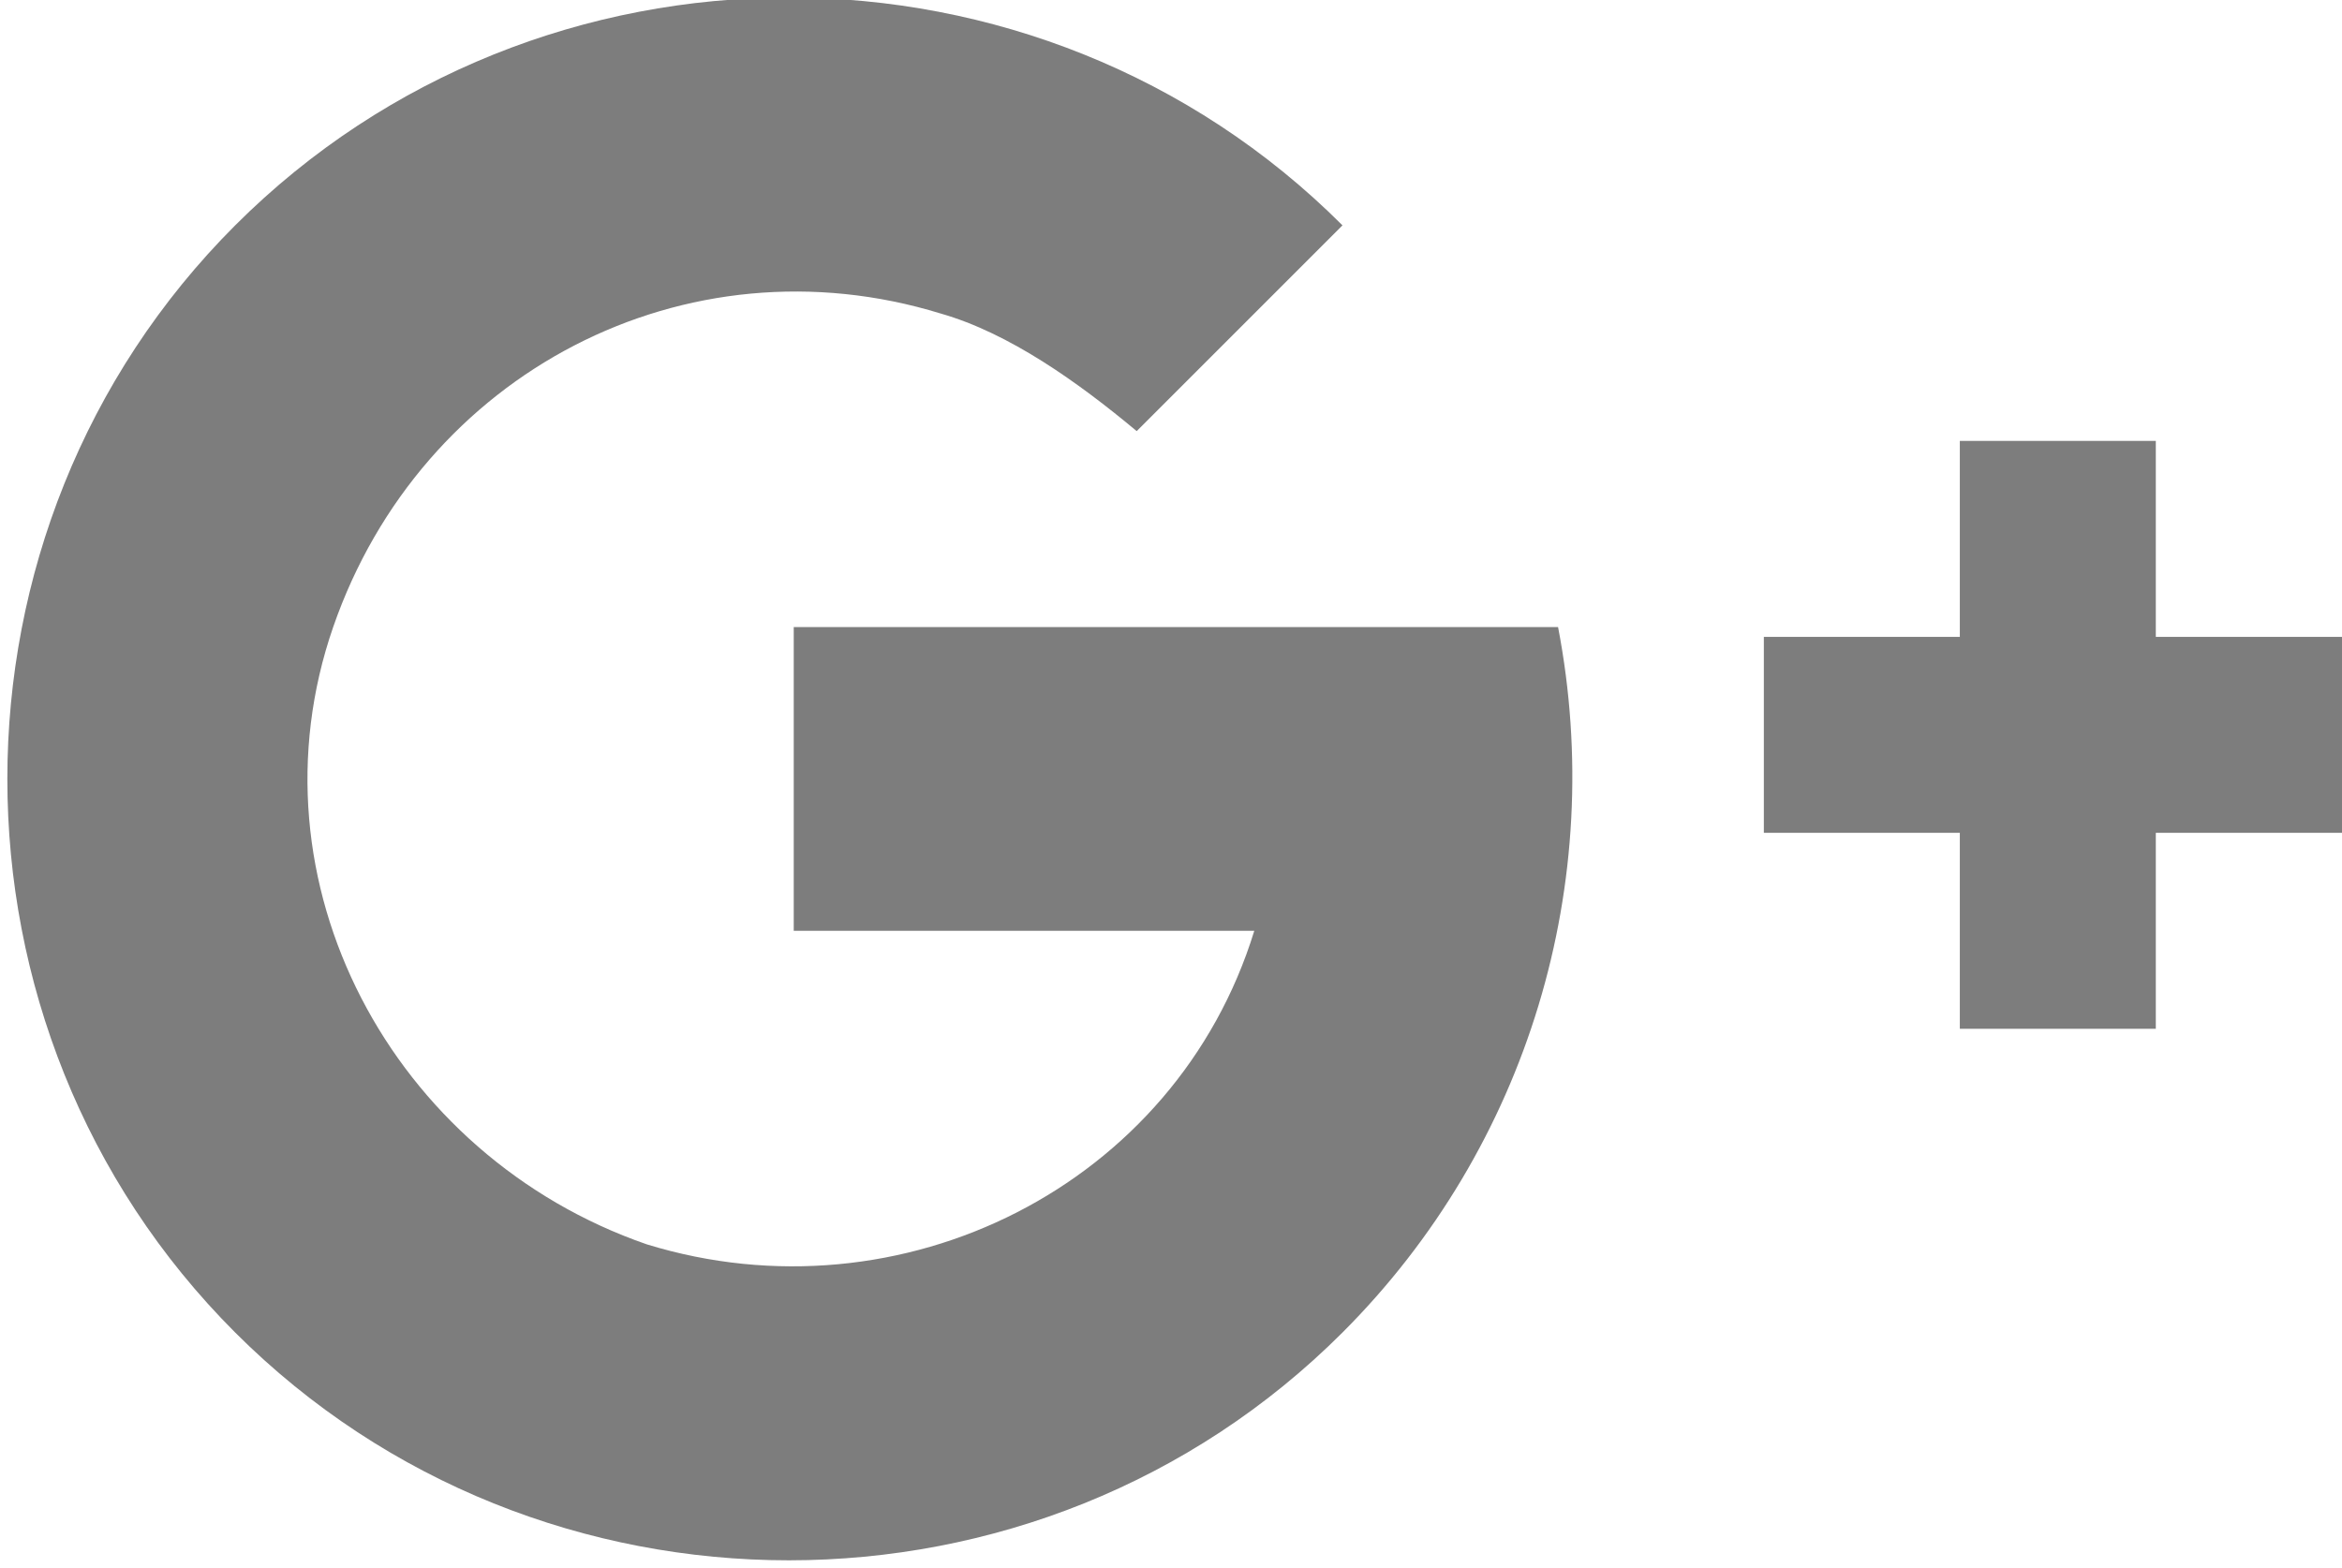 <?xml version="1.0" encoding="utf-8"?>
<!-- Generator: Adobe Illustrator 21.1.0, SVG Export Plug-In . SVG Version: 6.00 Build 0)  -->
<svg version="1.1" id="Слой_1" xmlns="http://www.w3.org/2000/svg" xmlns:xlink="http://www.w3.org/1999/xlink" x="0px" y="0px"
	 viewBox="0 0 23.9 16" style="enable-background:new 0 0 23.9 16;" xml:space="preserve">
<style type="text/css">
	.st0{fill:#7D7D7D;}
</style>
<g>
	<g>
		<polygon class="st0" points="22,6.5 22,4.5 20,4.5 20,6.5 18,6.5 18,8.5 20,8.5 20,10.5 22,10.5 22,8.5 23.9,8.5 23.9,6.5 		"/>
		<path class="st0" d="M8.1,6.5v3h4.7c-0.8,2.6-3.6,4-6.2,3.2C4,11.8,2.5,9,3.4,6.4s3.6-4,6.2-3.2c0.7,0.2,1.4,0.7,2,1.2l2.1-2.1
			c-3.1-3.1-8.2-3.1-11.3,0s-3.1,8.2,0,11.3s8.2,3.1,11.3,0c1.9-1.9,2.7-4.6,2.2-7.2H8.1z"/>
	</g>
</g>
</svg>
